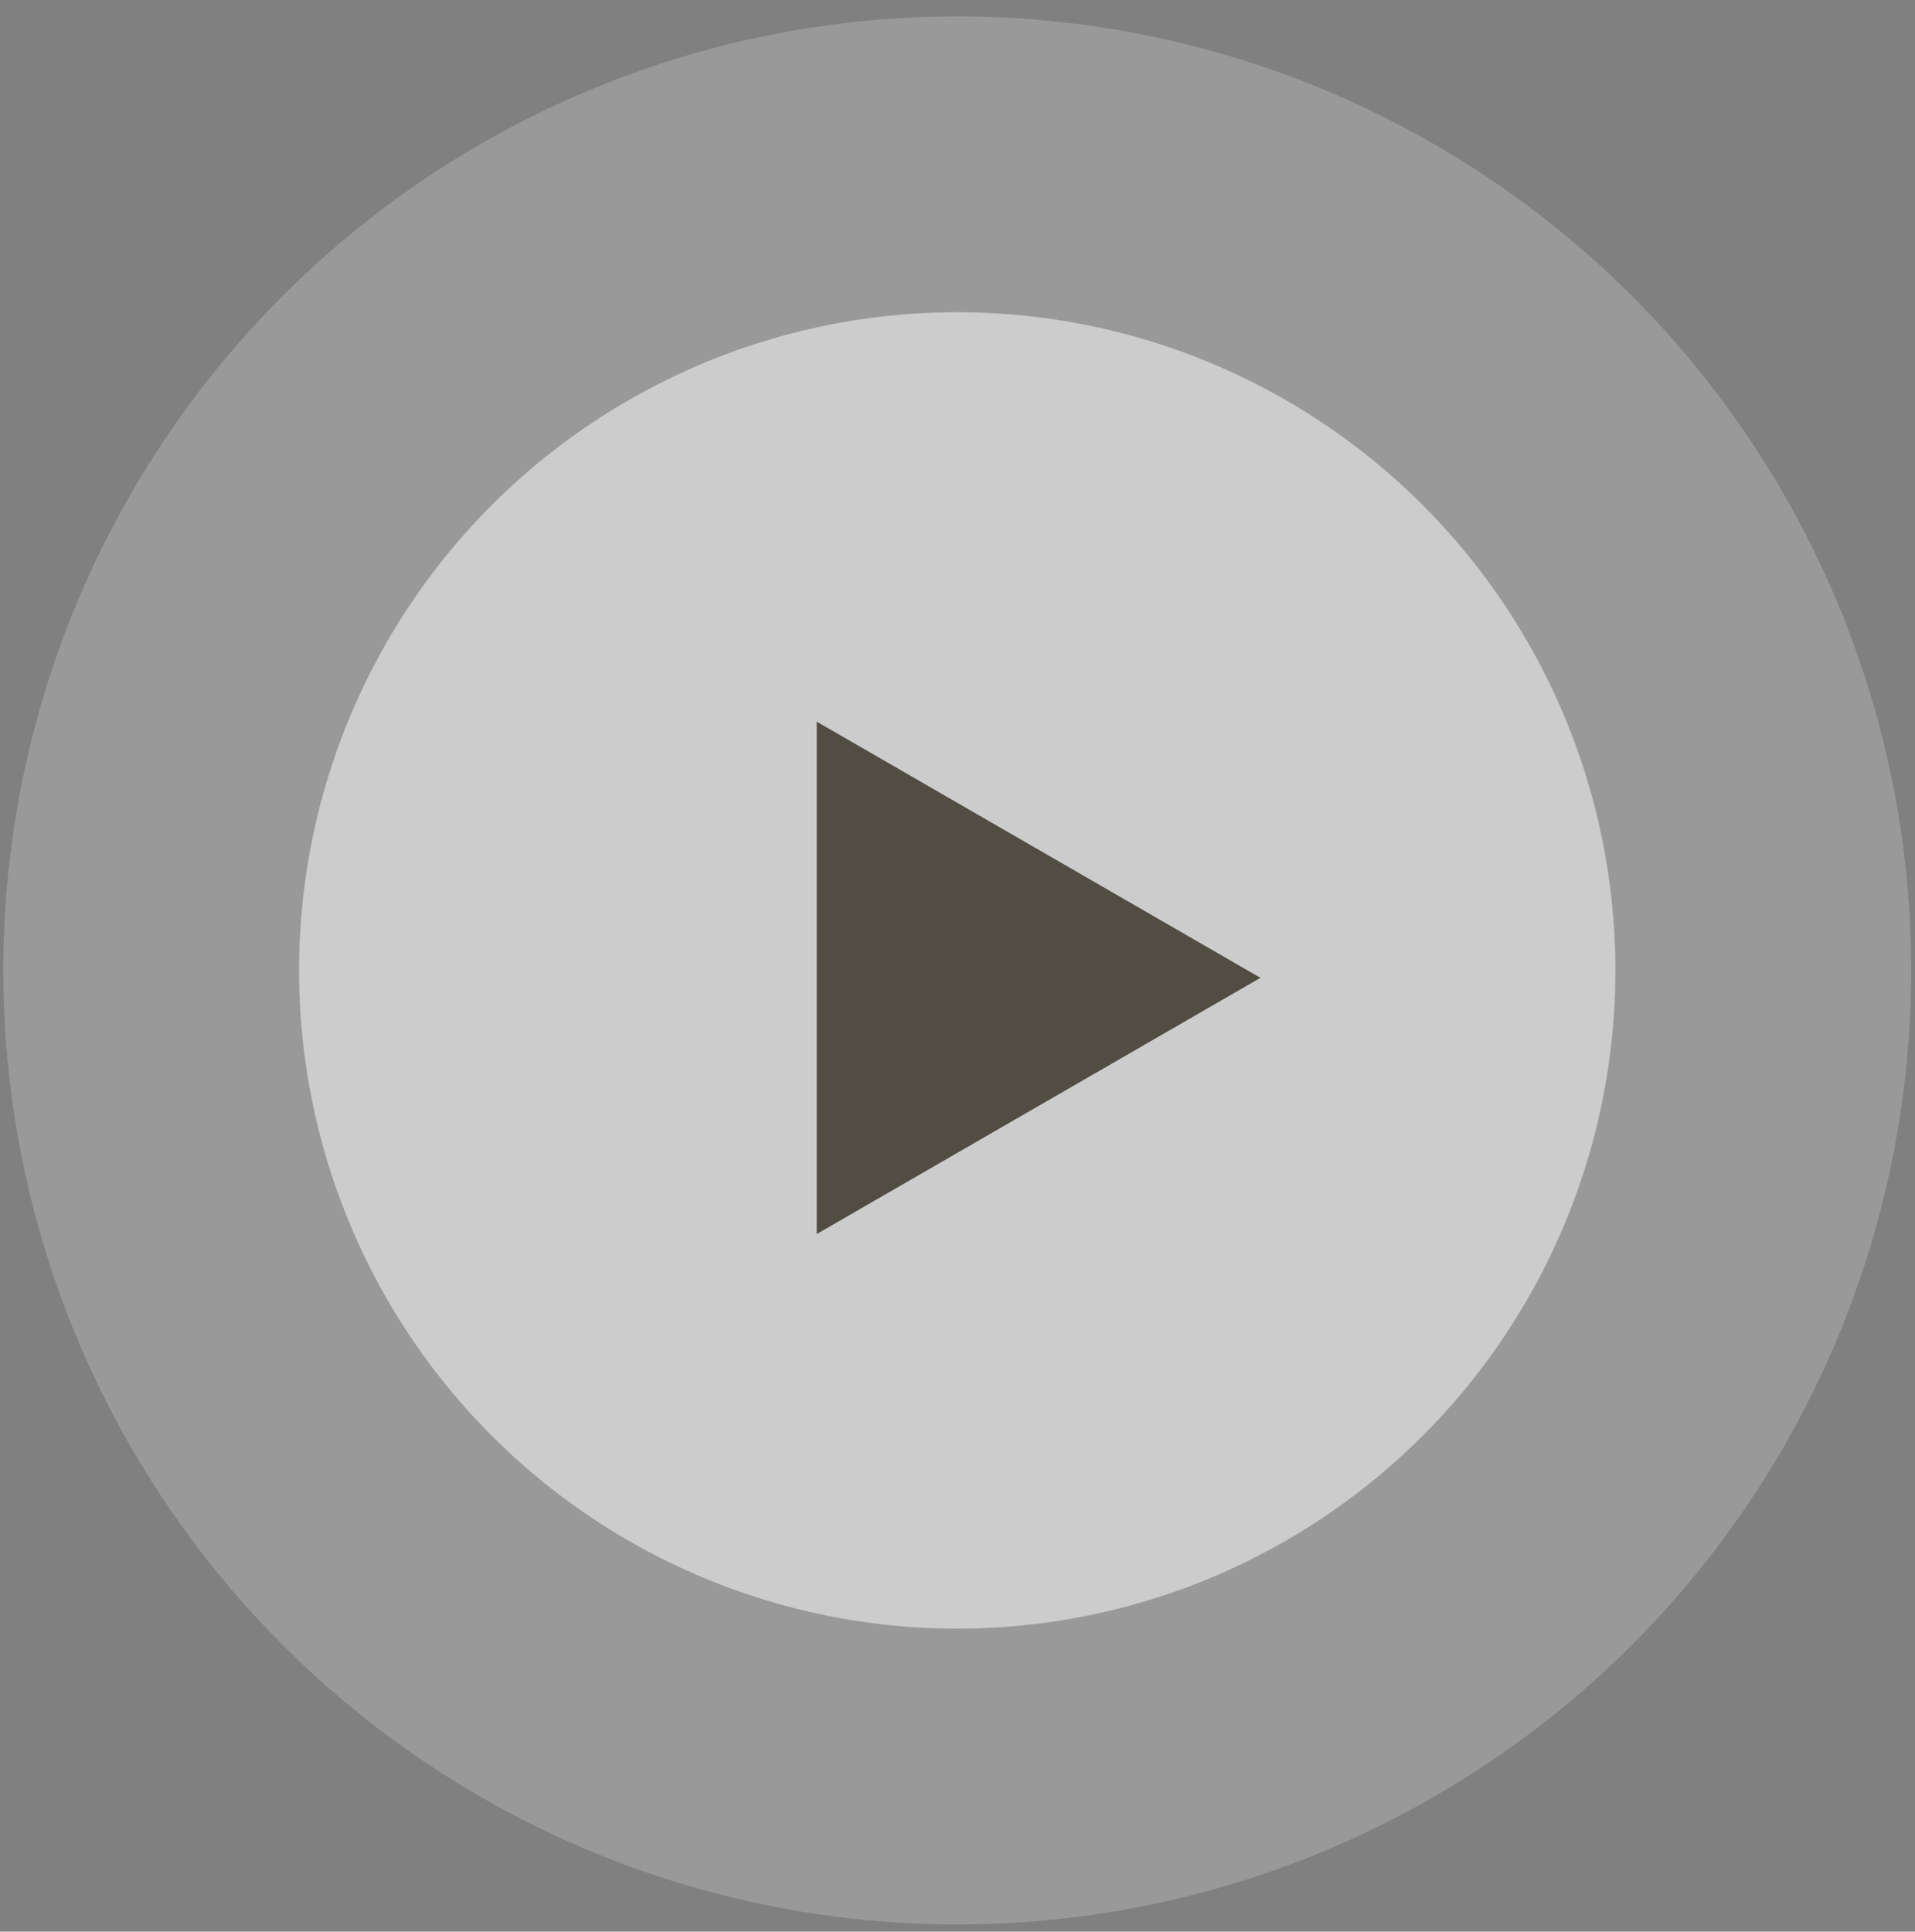 <svg width="116" height="117" viewBox="0 0 116 117" fill="none" xmlns="http://www.w3.org/2000/svg">
<rect x="0" y="0" width="116" height="117" fill="#808080" stroke="none"/>
<circle cx="57.984" cy="58.779" r="57.785" fill="white" fill-opacity="0.2"/>
<circle cx="57.984" cy="58.779" r="39.867" fill="white" fill-opacity="0.5"/>
<path d="M76.35 59.227L49.473 74.745L49.473 43.71L76.35 59.227Z" fill="#514D42"/>
</svg>
